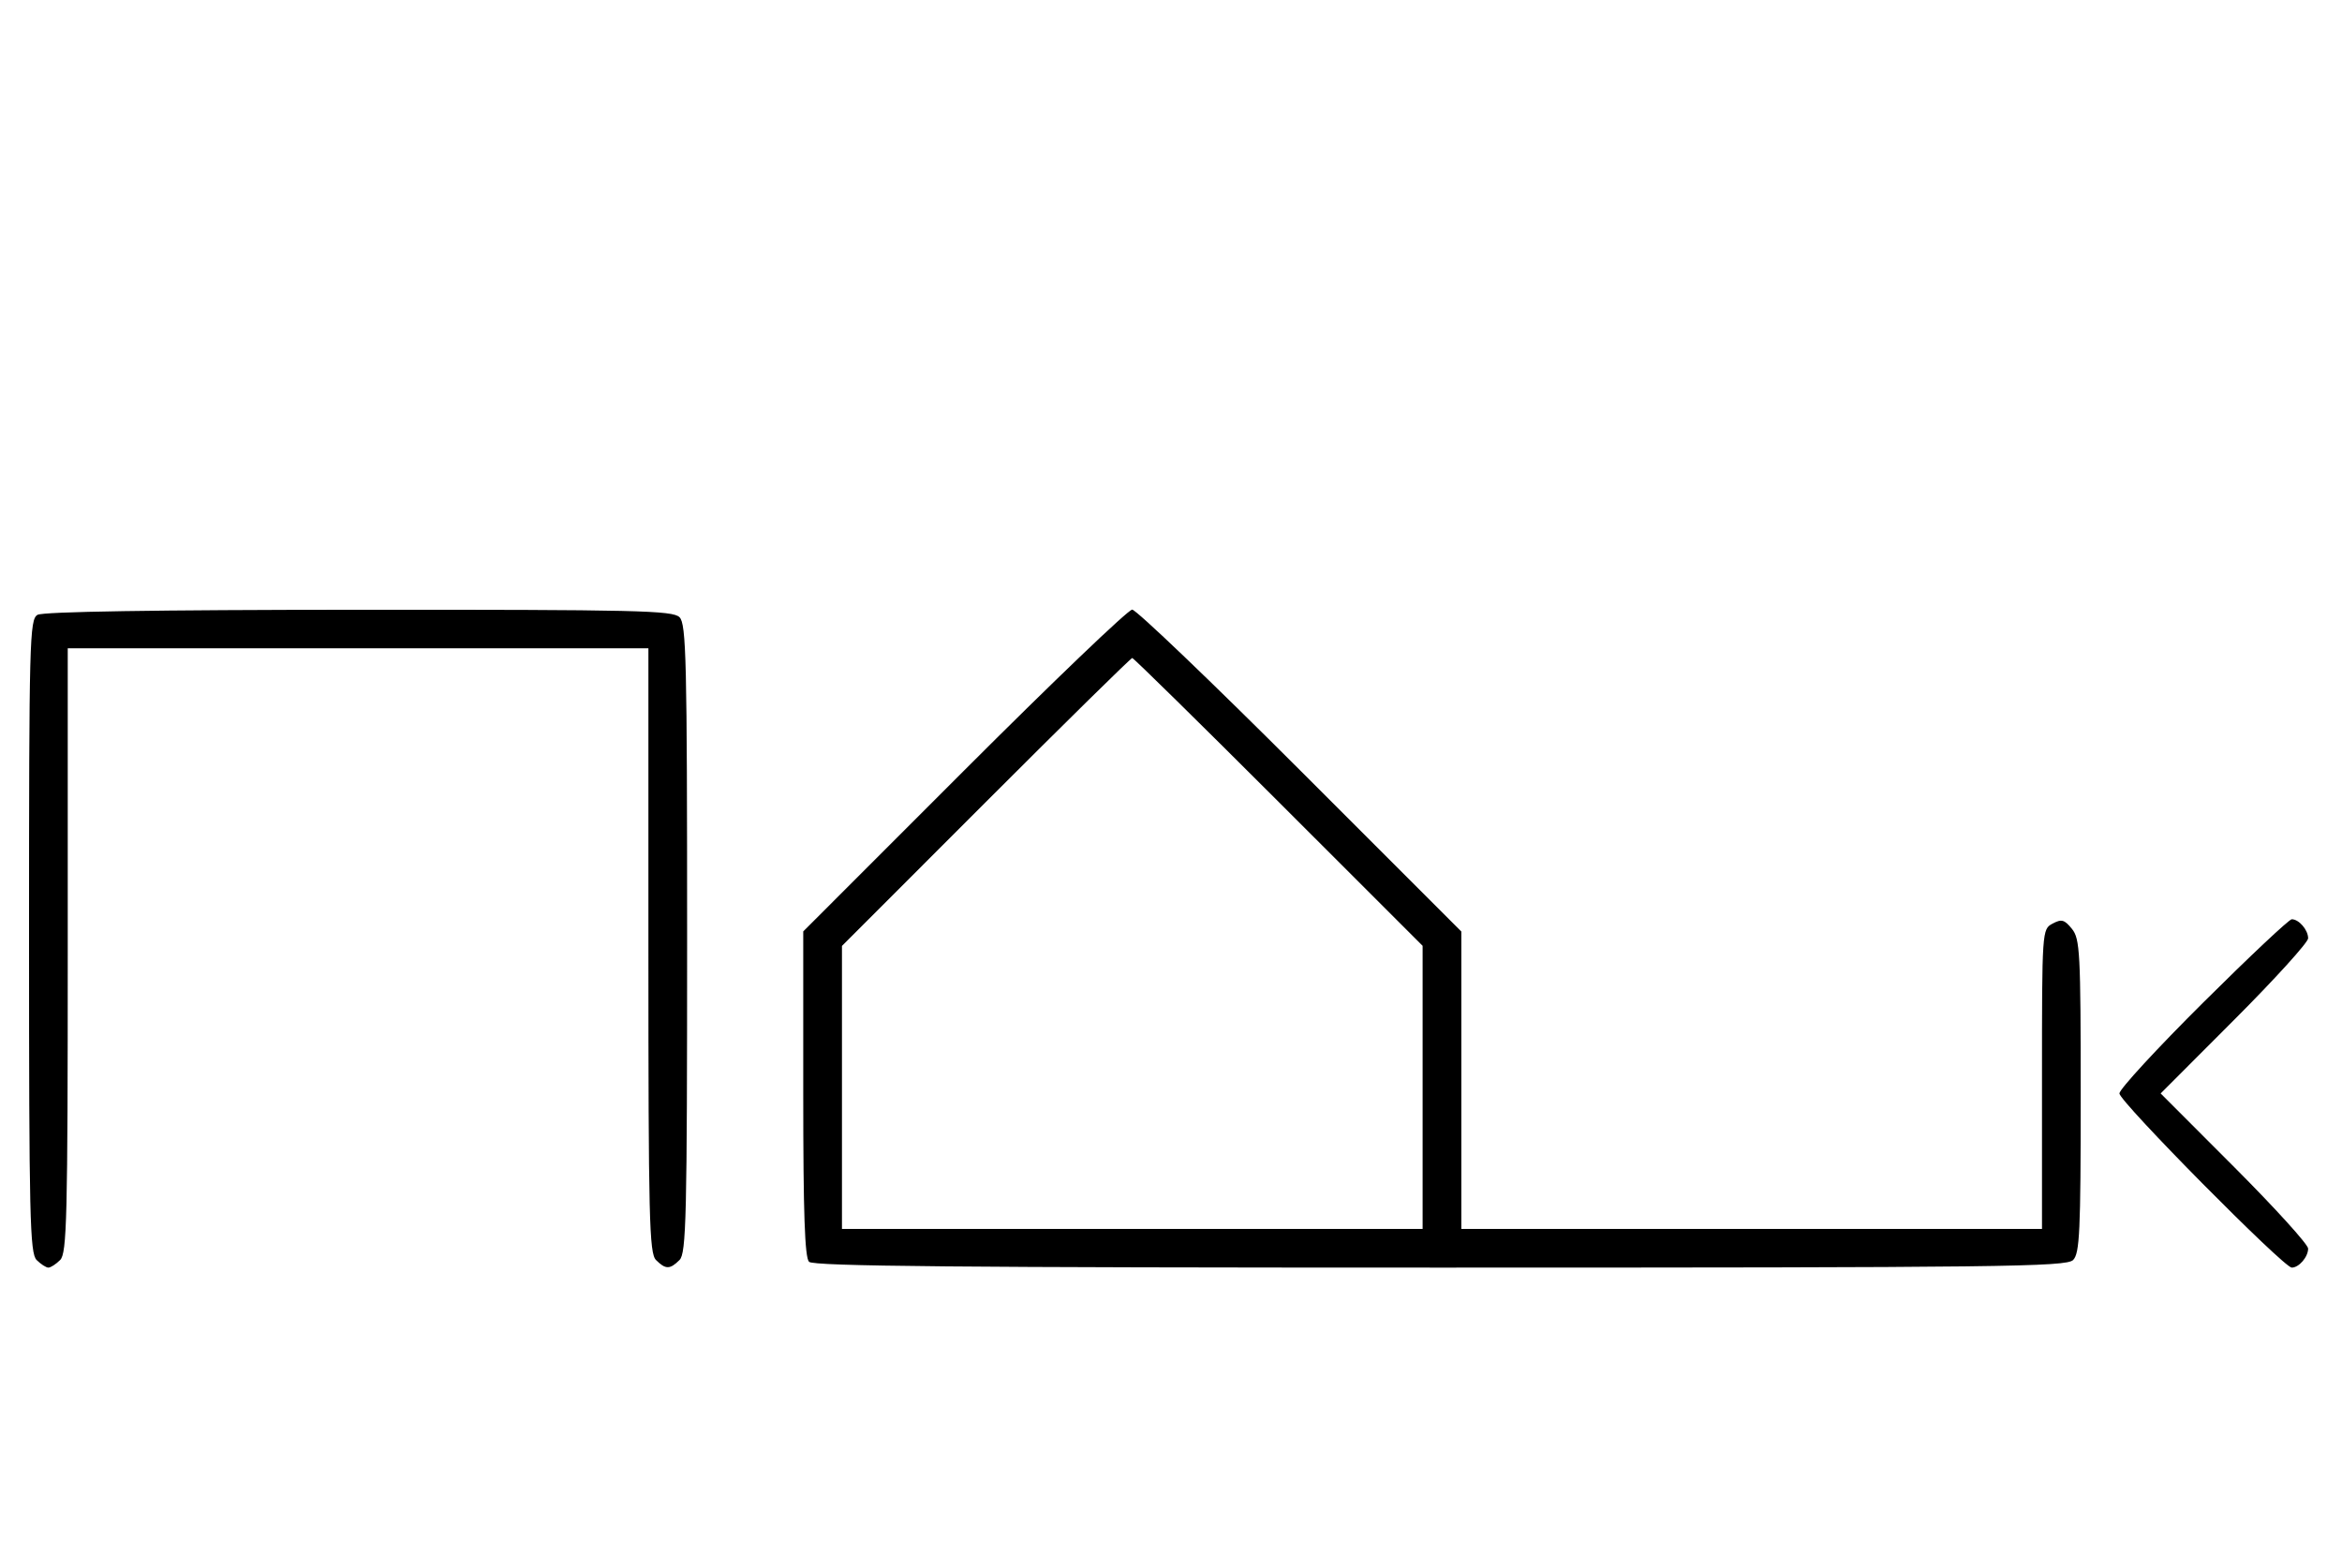 <svg xmlns="http://www.w3.org/2000/svg" width="484" height="324" viewBox="0 0 484 324" version="1.1">
	<path d="M 7.750 127.080 C 6.112 128.034, 6 132.268, 6 193.478 C 6 251.580, 6.175 259.032, 7.571 260.429 C 8.436 261.293, 9.529 262, 10 262 C 10.471 262, 11.564 261.293, 12.429 260.429 C 13.824 259.034, 14 251.848, 14 196.429 L 14 134 74 134 L 134 134 134 196.429 C 134 251.848, 134.176 259.034, 135.571 260.429 C 137.545 262.402, 138.455 262.402, 140.429 260.429 C 141.825 259.032, 142 251.628, 142 194 C 142 136.372, 141.825 128.968, 140.429 127.571 C 139.032 126.175, 131.670 126.003, 74.179 126.030 C 32.111 126.050, 8.888 126.417, 7.750 127.080 M 199.244 159.256 L 166 192.511 166 226.056 C 166 250.812, 166.314 259.914, 167.200 260.800 C 168.121 261.721, 198.451 262, 297.629 262 C 413.776 262, 427.016 261.841, 428.429 260.429 C 429.792 259.065, 430 254.586, 430 226.539 C 430 196.796, 429.855 194.043, 428.183 191.978 C 426.636 190.067, 426.042 189.907, 424.183 190.902 C 422.011 192.064, 422 192.229, 422 223.035 L 422 254 362 254 L 302 254 302 223.267 L 302 192.533 268.733 159.267 C 250.437 140.970, 234.797 126, 233.978 126 C 233.159 126, 217.529 140.965, 199.244 159.256 M 203.744 165.756 L 174 195.512 174 224.756 L 174 254 234 254 L 294 254 294 224.744 L 294 195.487 264.244 165.744 C 247.878 149.385, 234.263 136, 233.988 136 C 233.713 136, 220.103 149.390, 203.744 165.756 M 455.315 207.213 C 445.792 216.680, 438 225.134, 438 226 C 438 227.680, 471.953 262, 473.615 262 C 475.105 262, 477 259.795, 477 258.062 C 477 257.216, 470.143 249.656, 461.762 241.262 L 446.524 226 461.762 210.738 C 470.143 202.344, 477 194.784, 477 193.938 C 477 192.205, 475.105 190, 473.615 190 C 473.073 190, 464.838 197.746, 455.315 207.213 " stroke="none" fill="black" fill-rule="evenodd"/>
</svg>